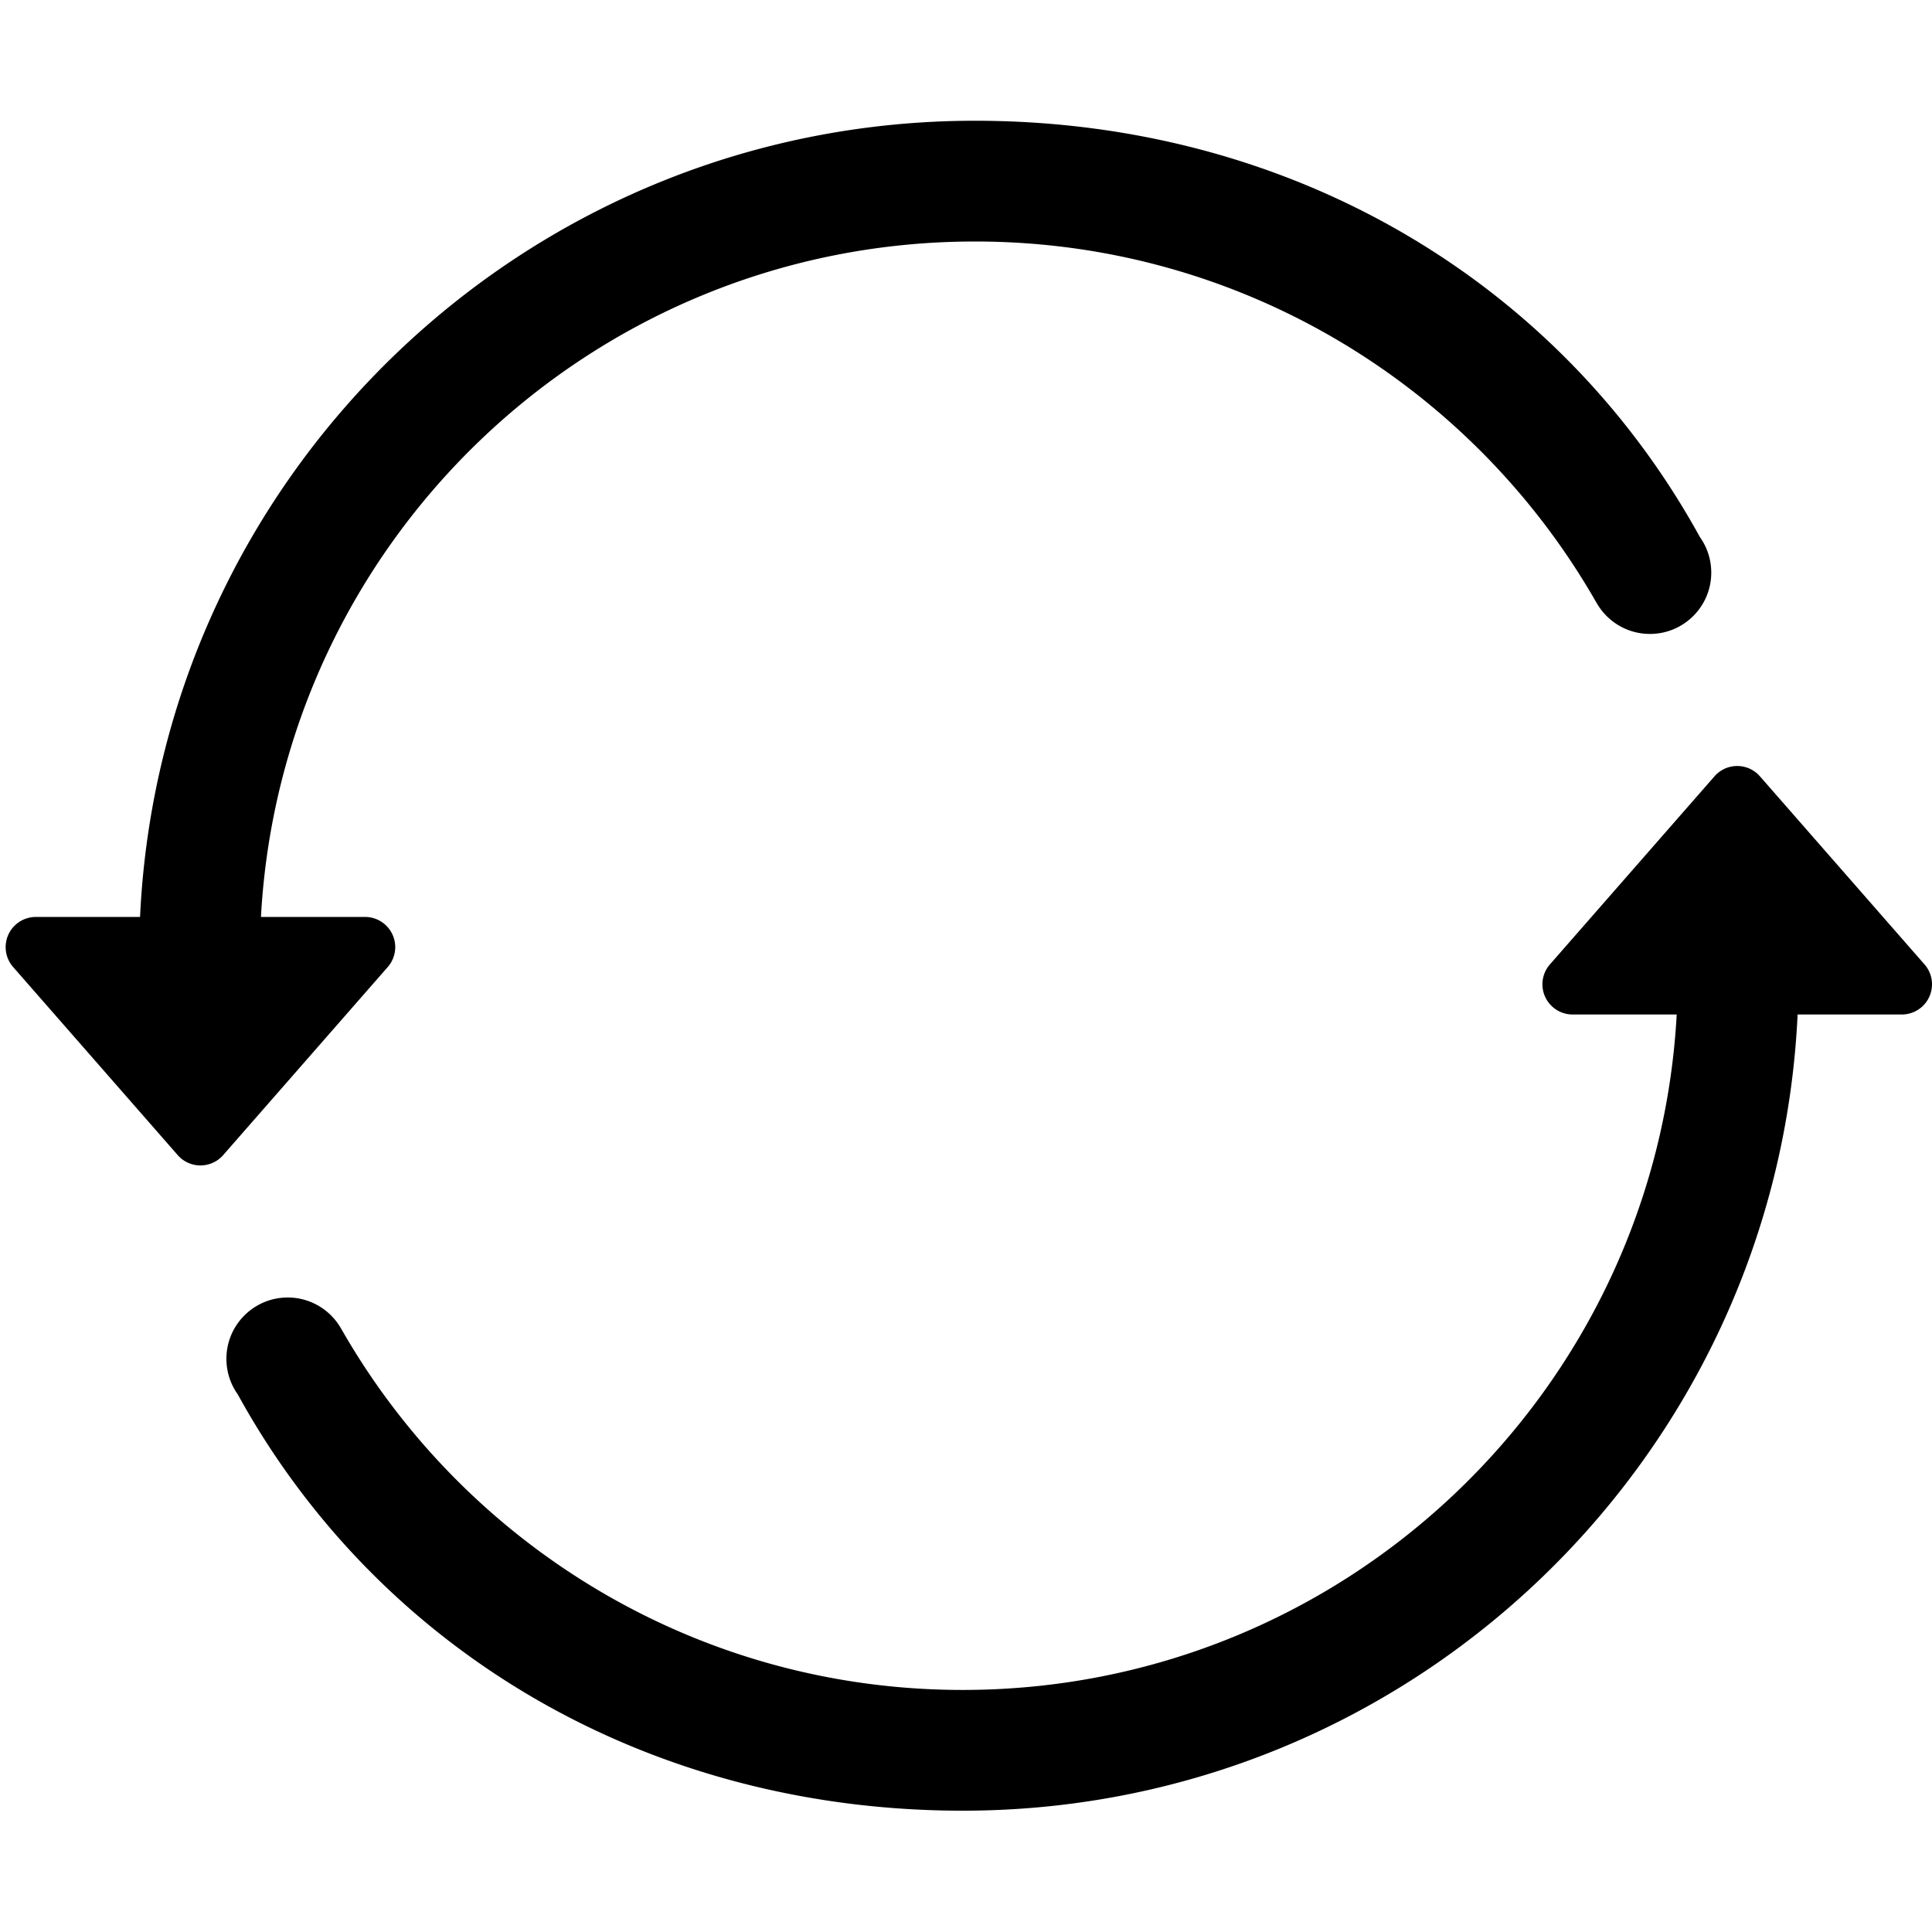 <?xml version="1.0" standalone="no"?><!DOCTYPE svg PUBLIC "-//W3C//DTD SVG 1.1//EN" "http://www.w3.org/Graphics/SVG/1.1/DTD/svg11.dtd"><svg t="1640536175855" class="icon" viewBox="0 0 1024 1024" version="1.1" xmlns="http://www.w3.org/2000/svg" p-id="1677" xmlns:xlink="http://www.w3.org/1999/xlink" width="32" height="32"><defs><style type="text/css"></style></defs><path d="M900.982 284.656A32.352 32.352 0 0 1 907 303.5c0 17.95-14.55 32.5-32.5 32.5-12.273 0-22.956-6.802-28.487-16.843l-0.018 0.01C780.705 204.966 657.711 128 516.74 128c-202.27 0-367.53 158.452-378.428 358h55.168c8.836 0 16 7.163 16 16a16 16 0 0 1-3.96 10.536l-87.239 99.703c-5.819 6.65-15.927 7.324-22.577 1.505a16 16 0 0 1-1.505-1.505l-87.24-99.703c-5.819-6.65-5.145-16.758 1.505-22.577A16 16 0 0 1 19 486H74.23C85.192 251.089 279.117 64 516.739 64c167.557 0 309.836 85.319 384.243 220.656zM126.018 739.047A32.352 32.352 0 0 1 120 720.203c0-17.95 14.55-32.5 32.5-32.5 12.273 0 22.956 6.802 28.487 16.842l0.018-0.01c65.29 114.203 188.284 191.168 329.255 191.168 202.27 0 367.53-158.452 378.428-358H833.52c-8.836 0-16-7.164-16-16a16 16 0 0 1 3.96-10.536l87.239-99.703c5.819-6.65 15.927-7.324 22.577-1.505a16 16 0 0 1 1.505 1.505l87.24 99.703c5.819 6.65 5.145 16.758-1.505 22.577a16 16 0 0 1-10.536 3.959H952.77c-10.963 234.911-204.888 422-442.51 422-167.557 0-309.836-85.32-384.243-220.656z" p-id="1678"></path></svg>